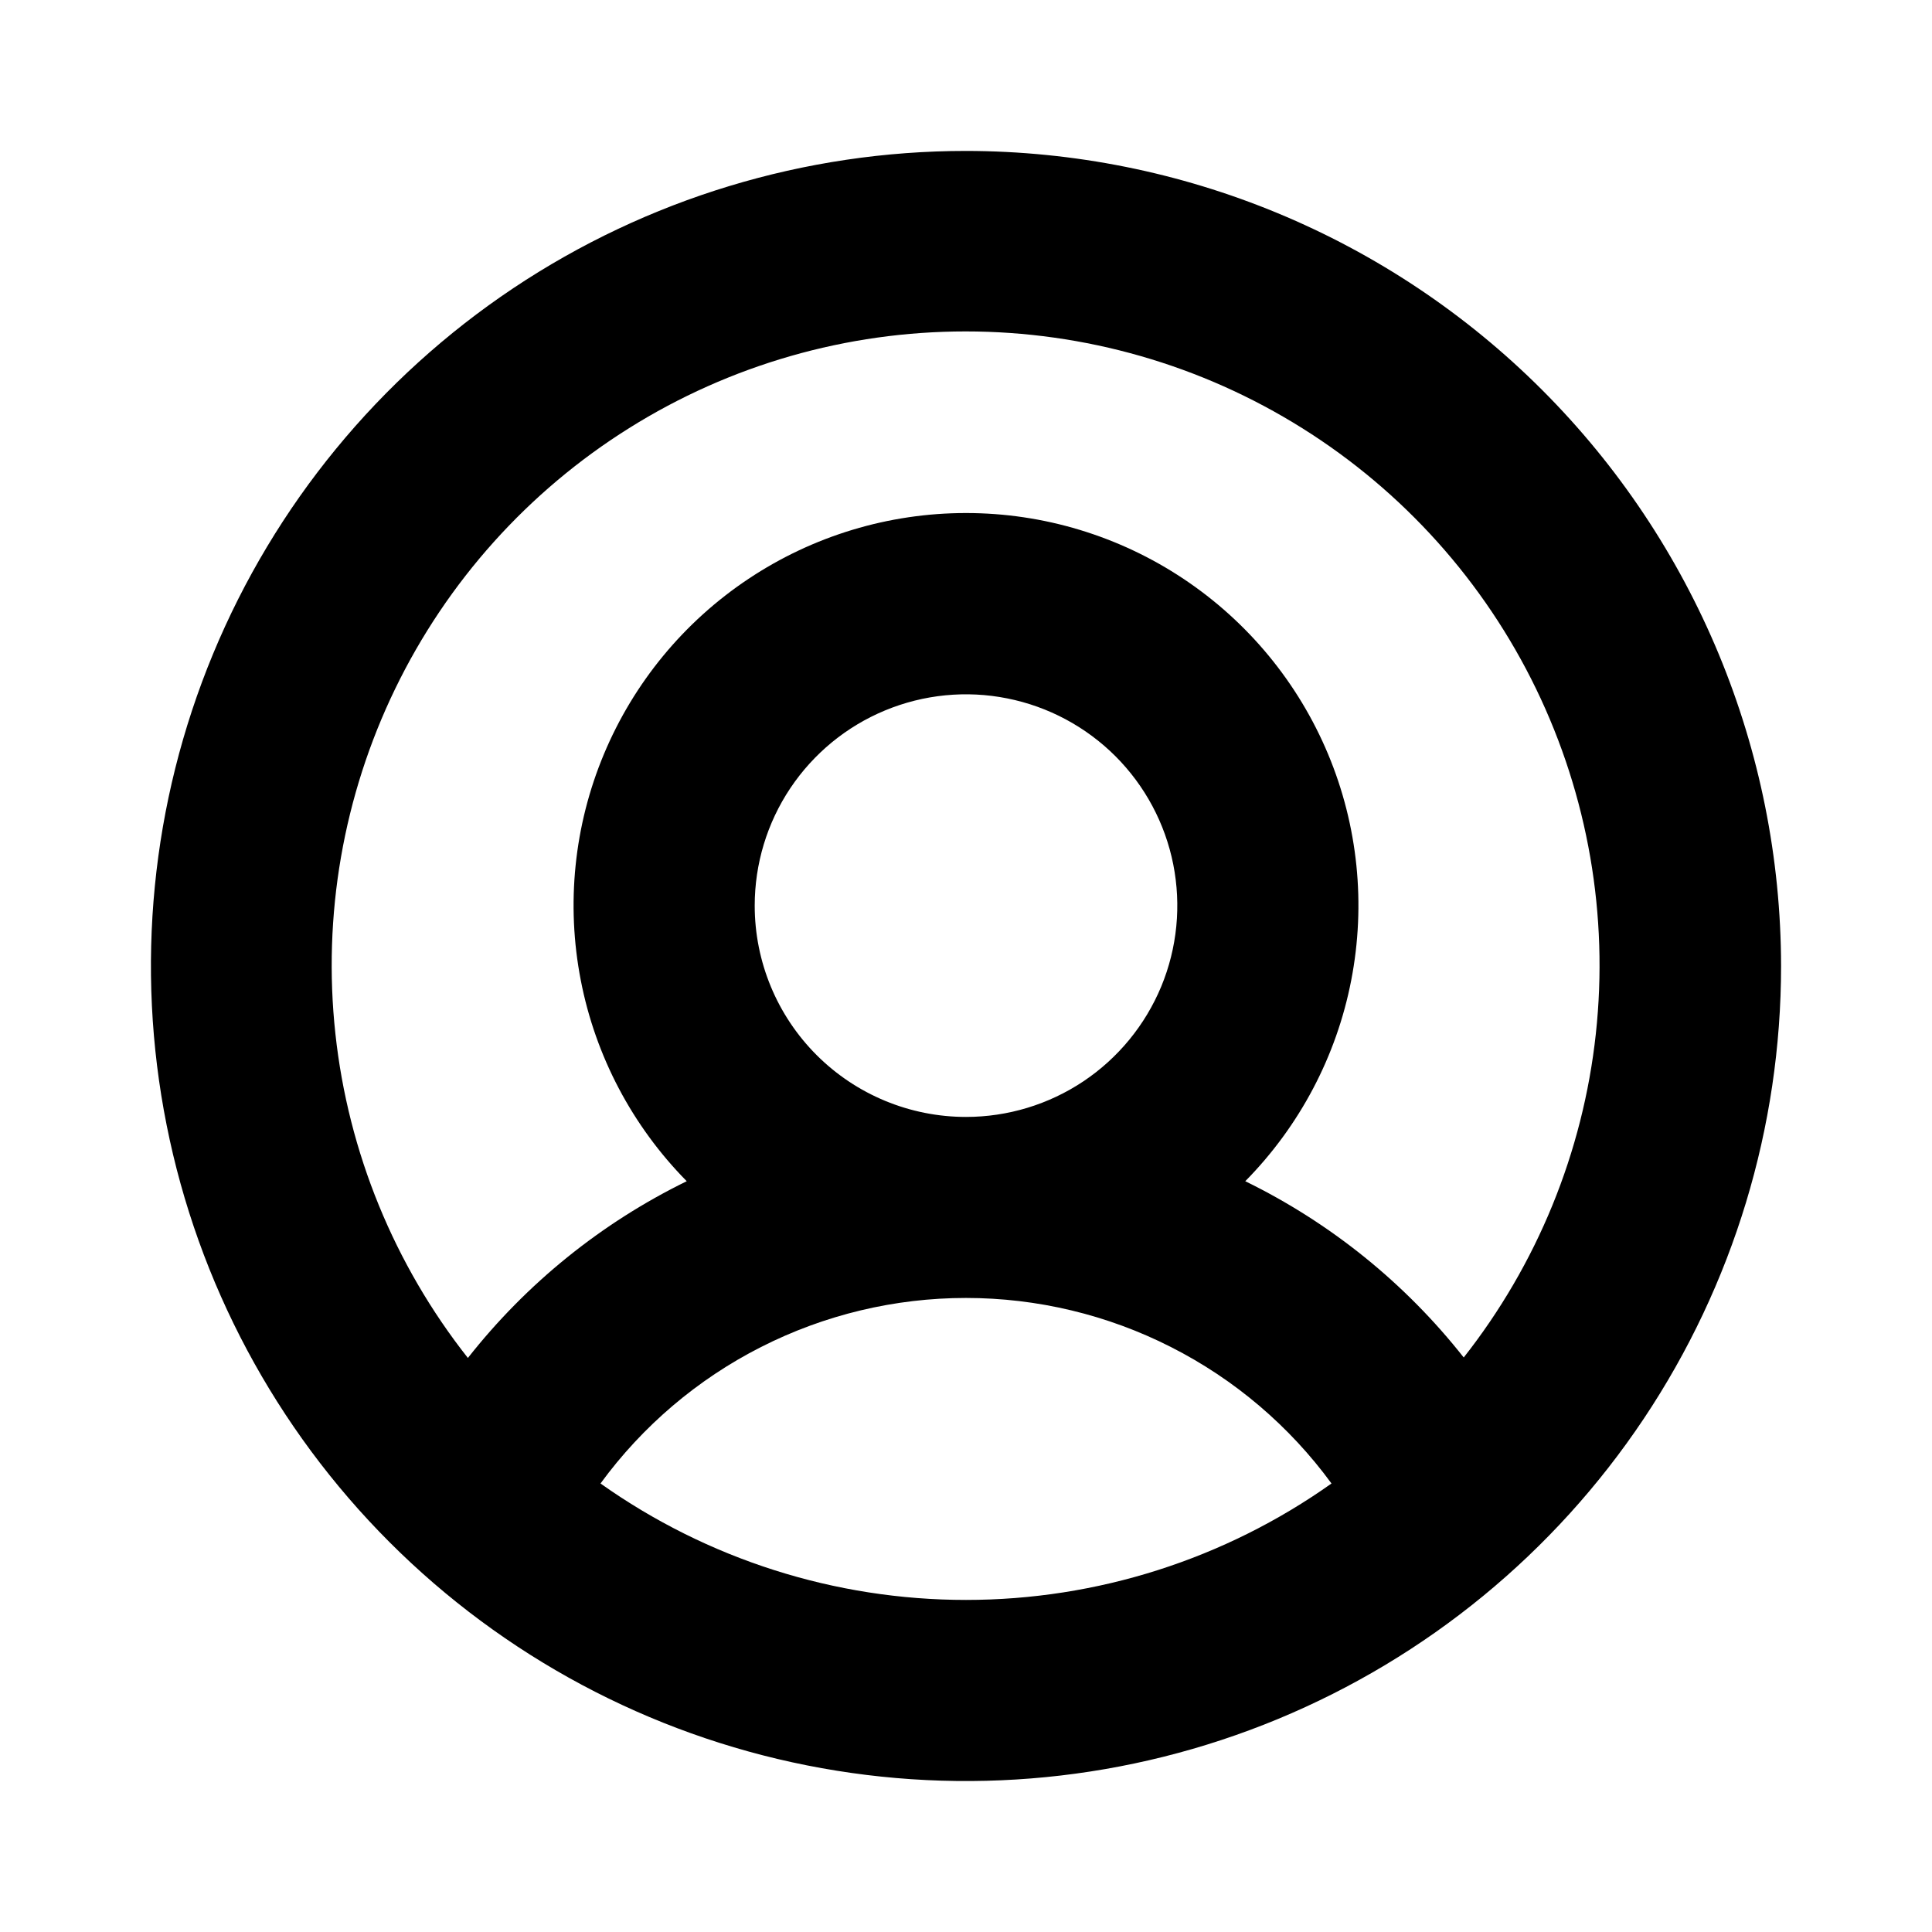 <svg width="33" height="33" viewBox="0 0 33 33" fill="none" xmlns="http://www.w3.org/2000/svg">
<path d="M16.5 2.578C13.746 2.578 11.055 3.395 8.765 4.924C6.476 6.454 4.692 8.628 3.638 11.172C2.584 13.716 2.308 16.515 2.846 19.216C3.383 21.916 4.709 24.397 6.656 26.344C8.603 28.291 11.083 29.617 13.784 30.154C16.485 30.691 19.284 30.416 21.828 29.362C24.372 28.308 26.546 26.524 28.076 24.234C29.605 21.945 30.422 19.253 30.422 16.5C30.418 12.809 28.95 9.27 26.34 6.66C23.73 4.05 20.191 2.582 16.5 2.578ZM10.257 25.339C10.975 24.357 11.915 23.558 12.999 23.008C14.084 22.457 15.284 22.17 16.5 22.17C17.716 22.17 18.916 22.457 20 23.008C21.085 23.558 22.025 24.357 22.743 25.339C20.918 26.633 18.737 27.328 16.5 27.328C14.263 27.328 12.082 26.633 10.257 25.339ZM12.891 15.469C12.891 14.755 13.102 14.057 13.499 13.463C13.896 12.87 14.459 12.407 15.119 12.134C15.778 11.861 16.504 11.789 17.204 11.929C17.904 12.068 18.547 12.412 19.052 12.916C19.557 13.421 19.901 14.064 20.04 14.764C20.179 15.465 20.108 16.19 19.835 16.85C19.561 17.509 19.099 18.073 18.505 18.47C17.912 18.866 17.214 19.078 16.5 19.078C15.543 19.078 14.625 18.698 13.948 18.021C13.271 17.344 12.891 16.426 12.891 15.469ZM25.008 23.195C24.005 21.92 22.727 20.888 21.27 20.176C22.198 19.235 22.829 18.041 23.08 16.743C23.332 15.445 23.195 14.102 22.685 12.882C22.175 11.662 21.316 10.62 20.215 9.887C19.115 9.154 17.822 8.763 16.5 8.763C15.178 8.763 13.885 9.154 12.785 9.887C11.684 10.62 10.825 11.662 10.315 12.882C9.805 14.102 9.668 15.445 9.92 16.743C10.171 18.041 10.802 19.235 11.73 20.176C10.273 20.888 8.995 21.92 7.992 23.195C6.733 21.599 5.948 19.68 5.729 17.659C5.509 15.637 5.863 13.595 6.75 11.765C7.637 9.935 9.022 8.392 10.745 7.313C12.468 6.233 14.46 5.661 16.494 5.661C18.527 5.661 20.519 6.233 22.242 7.313C23.965 8.392 25.35 9.935 26.237 11.765C27.124 13.595 27.478 15.637 27.258 17.659C27.039 19.68 26.254 21.599 24.995 23.195H25.008Z" fill="black"/>
</svg>
